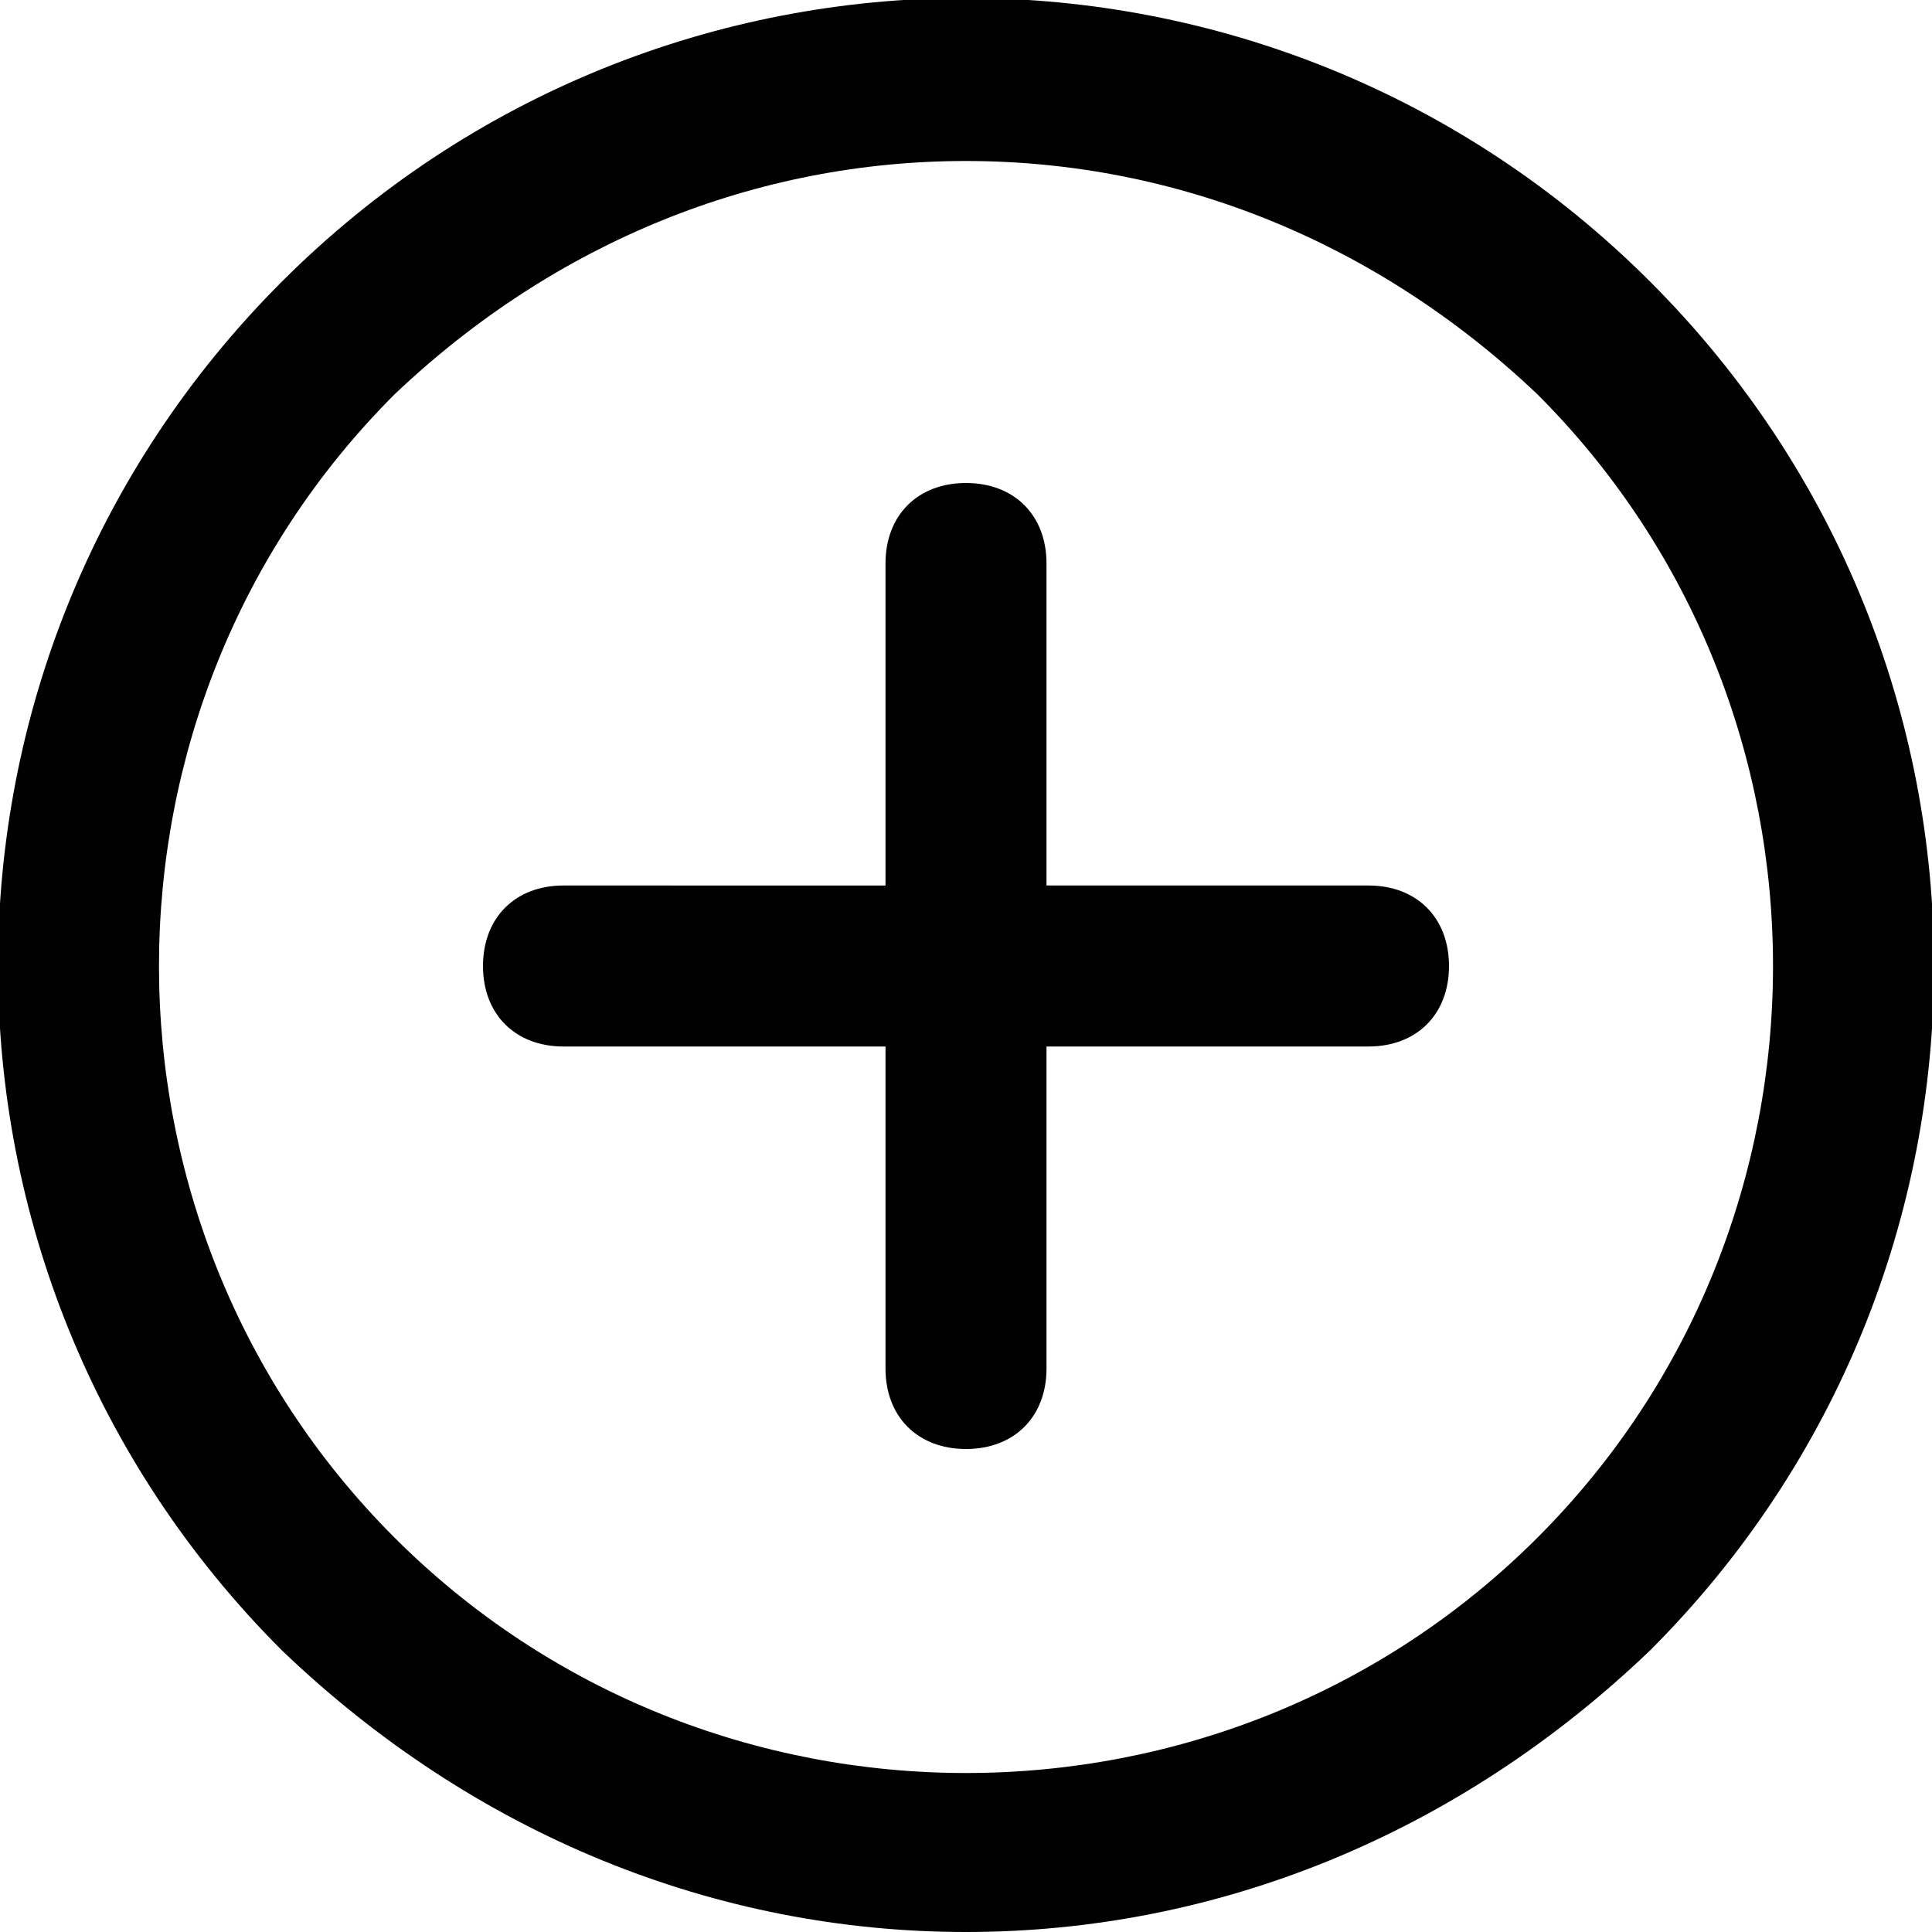 <?xml version="1.0" encoding="utf-8"?>
<!-- Generator: Adobe Illustrator 23.0.4, SVG Export Plug-In . SVG Version: 6.00 Build 0)  -->
<svg version="1.1" id="Layer_1" xmlns="http://www.w3.org/2000/svg" xmlns:xlink="http://www.w3.org/1999/xlink" x="0px" y="0px"
	 viewBox="0 0 24 24" style="enable-background:new 0 0 24 24;" xml:space="preserve">
<style type="text/css">
	.st0{fill:#010101;}
</style>
<g>
	<path class="st0" d="M20.5,3.5c-4.7-4.7-12.3-4.7-17,0c-4.7,4.7-4.7,12.3,0,17C5.9,22.8,8.9,24,12,24c3.1,0,6.1-1.2,8.5-3.5
		C25.2,15.8,25.2,8.2,20.5,3.5z M19.1,19.1C15.2,23,8.8,23,4.9,19.1C1,15.2,1,8.8,4.9,4.9C6.9,3,9.4,2,12,2c2.6,0,5.1,1,7.1,2.9
		C23,8.8,23,15.2,19.1,19.1z"/>
	<path class="st0" d="M17,11h-4V7c0-0.6-0.4-1-1-1s-1,0.4-1,1v4H7c-0.6,0-1,0.4-1,1s0.4,1,1,1h4v4c0,0.6,0.4,1,1,1s1-0.4,1-1v-4h4
		c0.6,0,1-0.4,1-1S17.6,11,17,11z"/>
</g>
</svg>
